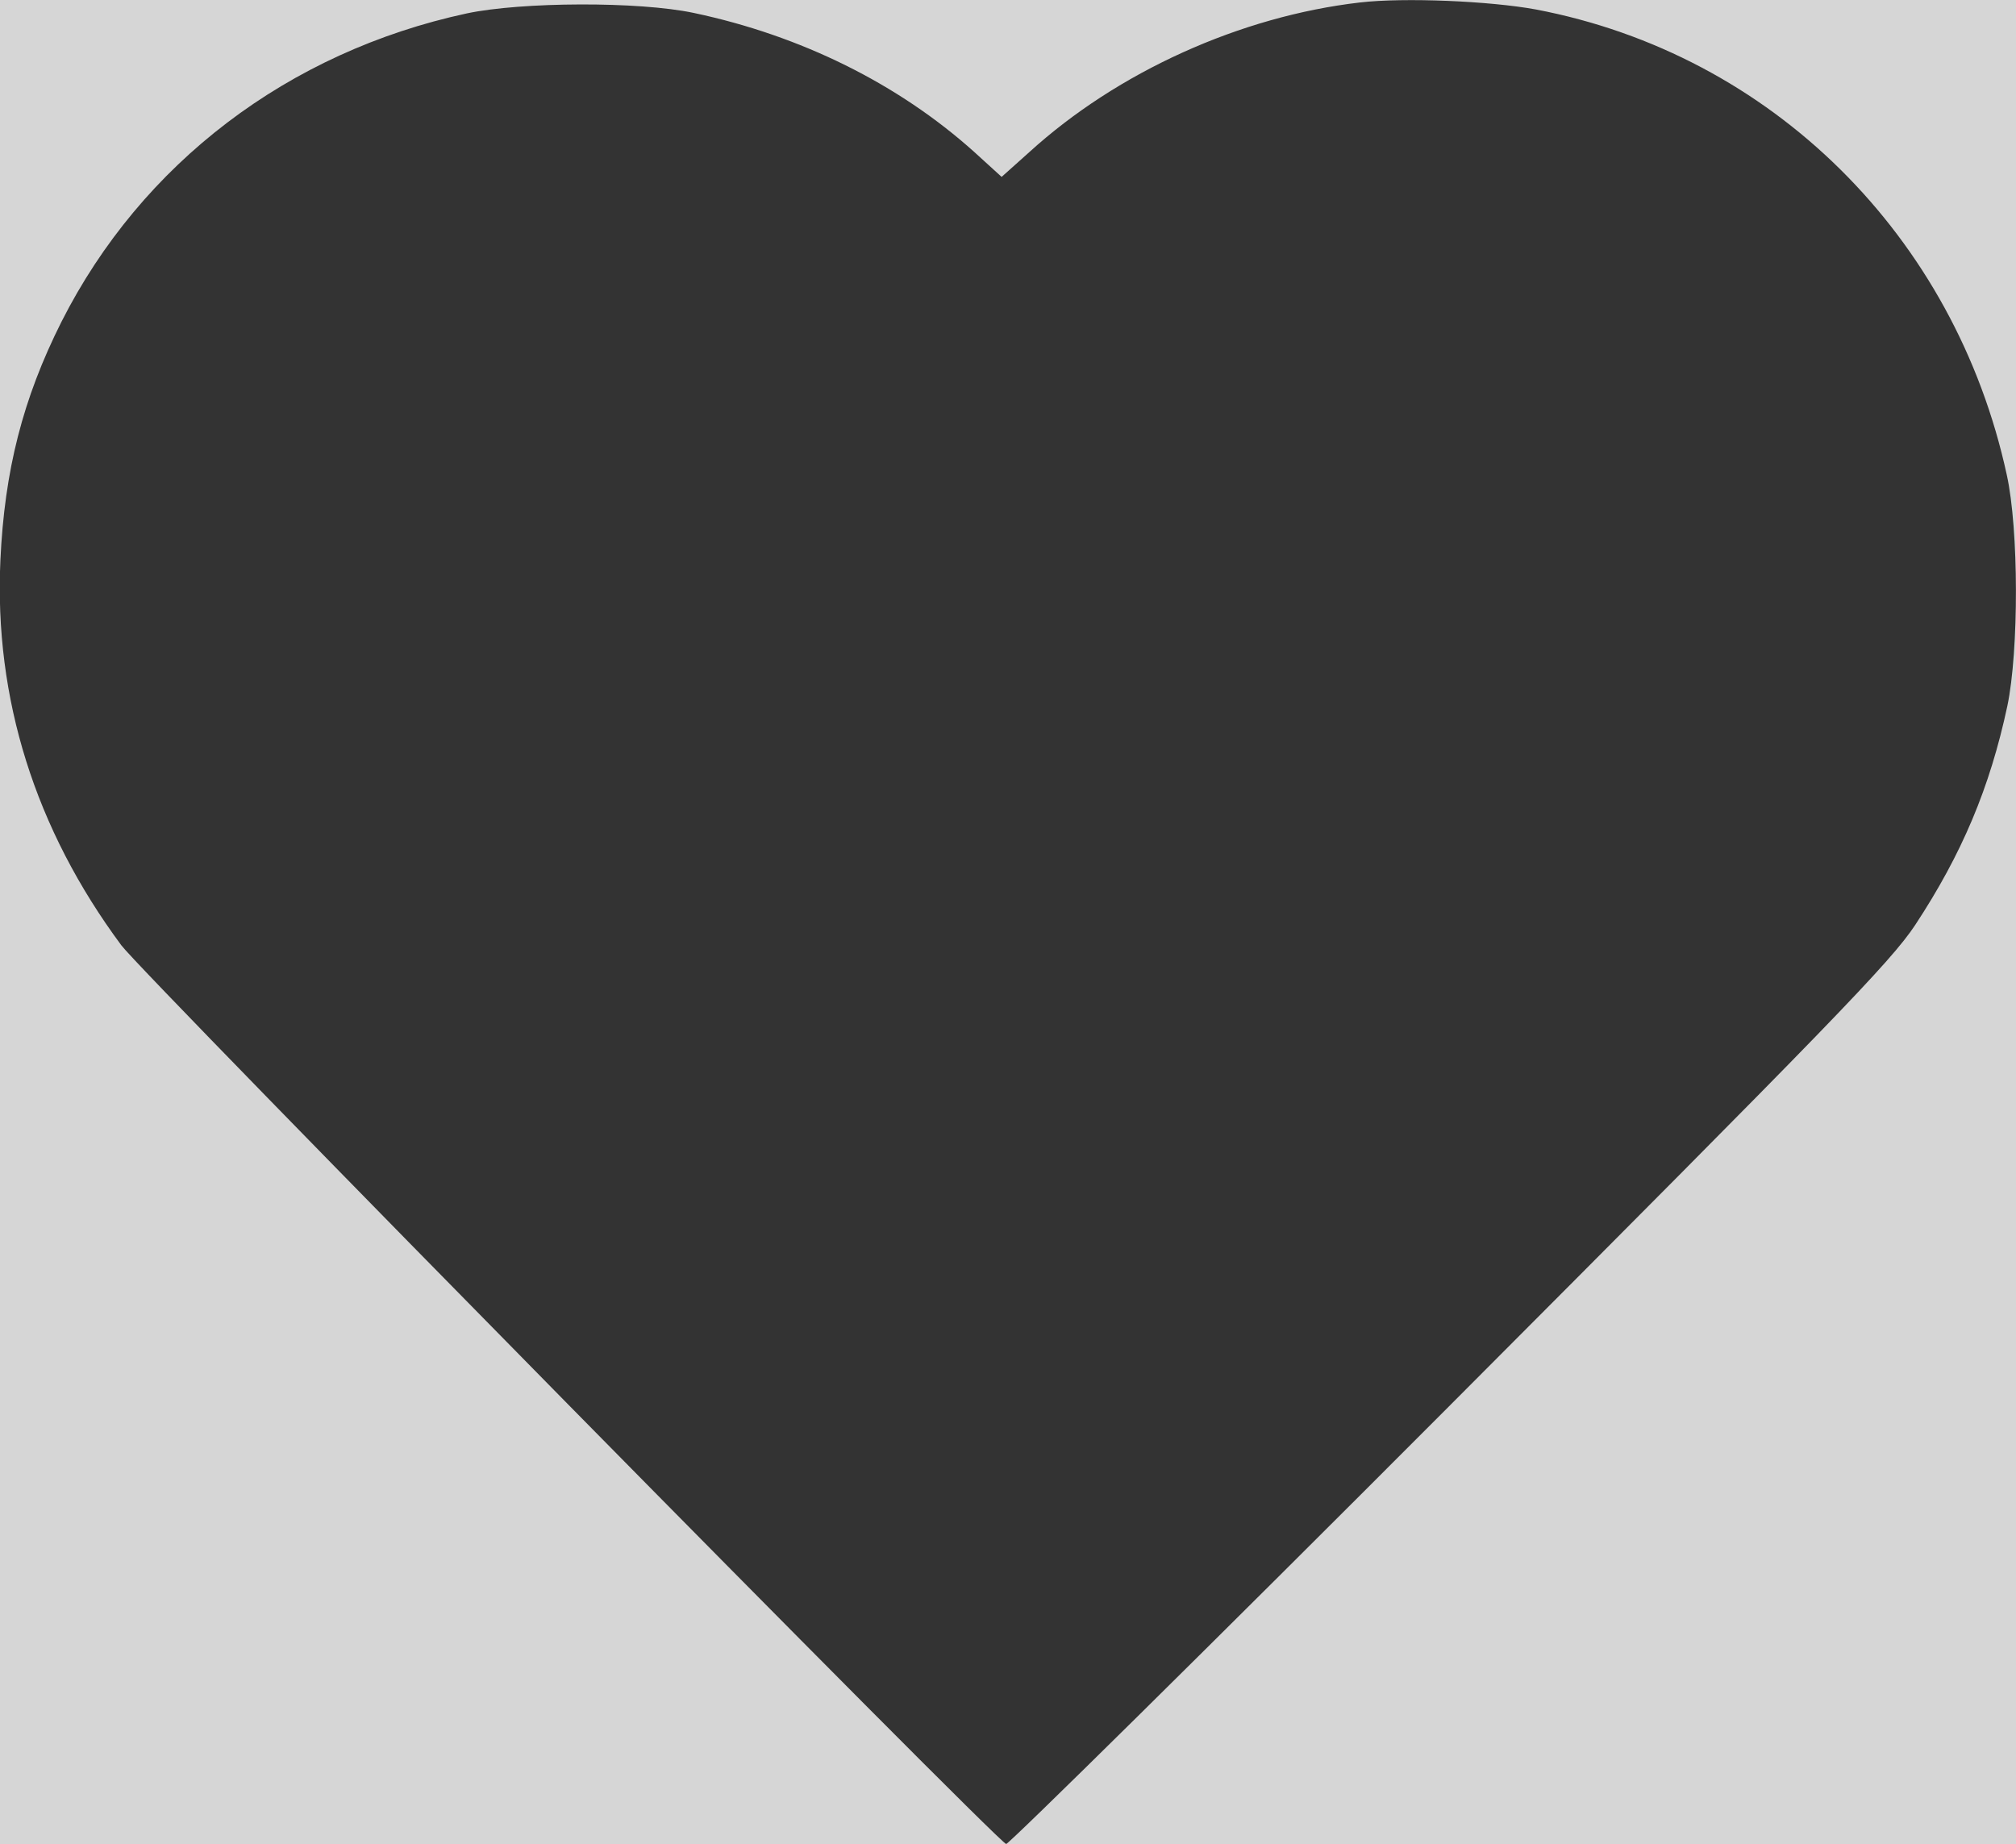 <?xml version="1.0" encoding="utf-8"?>
<!-- Generator: Adobe Illustrator 19.2.1, SVG Export Plug-In . SVG Version: 6.00 Build 0)  -->
<svg version="1.1" id="Layer_1" xmlns="http://www.w3.org/2000/svg" xmlns:xlink="http://www.w3.org/1999/xlink" x="0px" y="0px"
	 viewBox="0 0 980 896.5" style="enable-background:new 0 0 980 896.5;" xml:space="preserve">
<rect x="0" y="0" width="980" height="896.5" fill="#333333" stroke="none"/>
<style type="text/css">
	.st0{opacity:0.8;fill:#FFFFFF;}
</style>
<path class="st0" d="M-24.9-35.8v956h1036.3v-956H-24.9z M975.8,343.2c-8.5,39.8-22.1,72-44.8,106.5c-11.9,18-41,47.9-226.7,234.1
	c-117,117.3-214,212.9-215.2,212.7c-4.7-1.3-419.5-422.7-430.1-436.9c-41.9-56.5-61.9-120-58.8-187.3c2-43.4,10.8-78.3,29.7-115.9
	C68.8,79.5,140.1,25.2,227,6.5c26.6-5.6,83.5-5.9,110.3-0.2c52,11,99.3,34.4,136.2,67.5L486.9,86l13.3-11.9
	c43-39.2,102.9-66.2,160.9-72.9c21.6-2.5,63.2-0.7,85.5,3.4c114.6,21.8,203.7,110.1,228.9,226.2
	C981.4,257.3,981.4,316.5,975.8,343.2z"/>
</svg>

